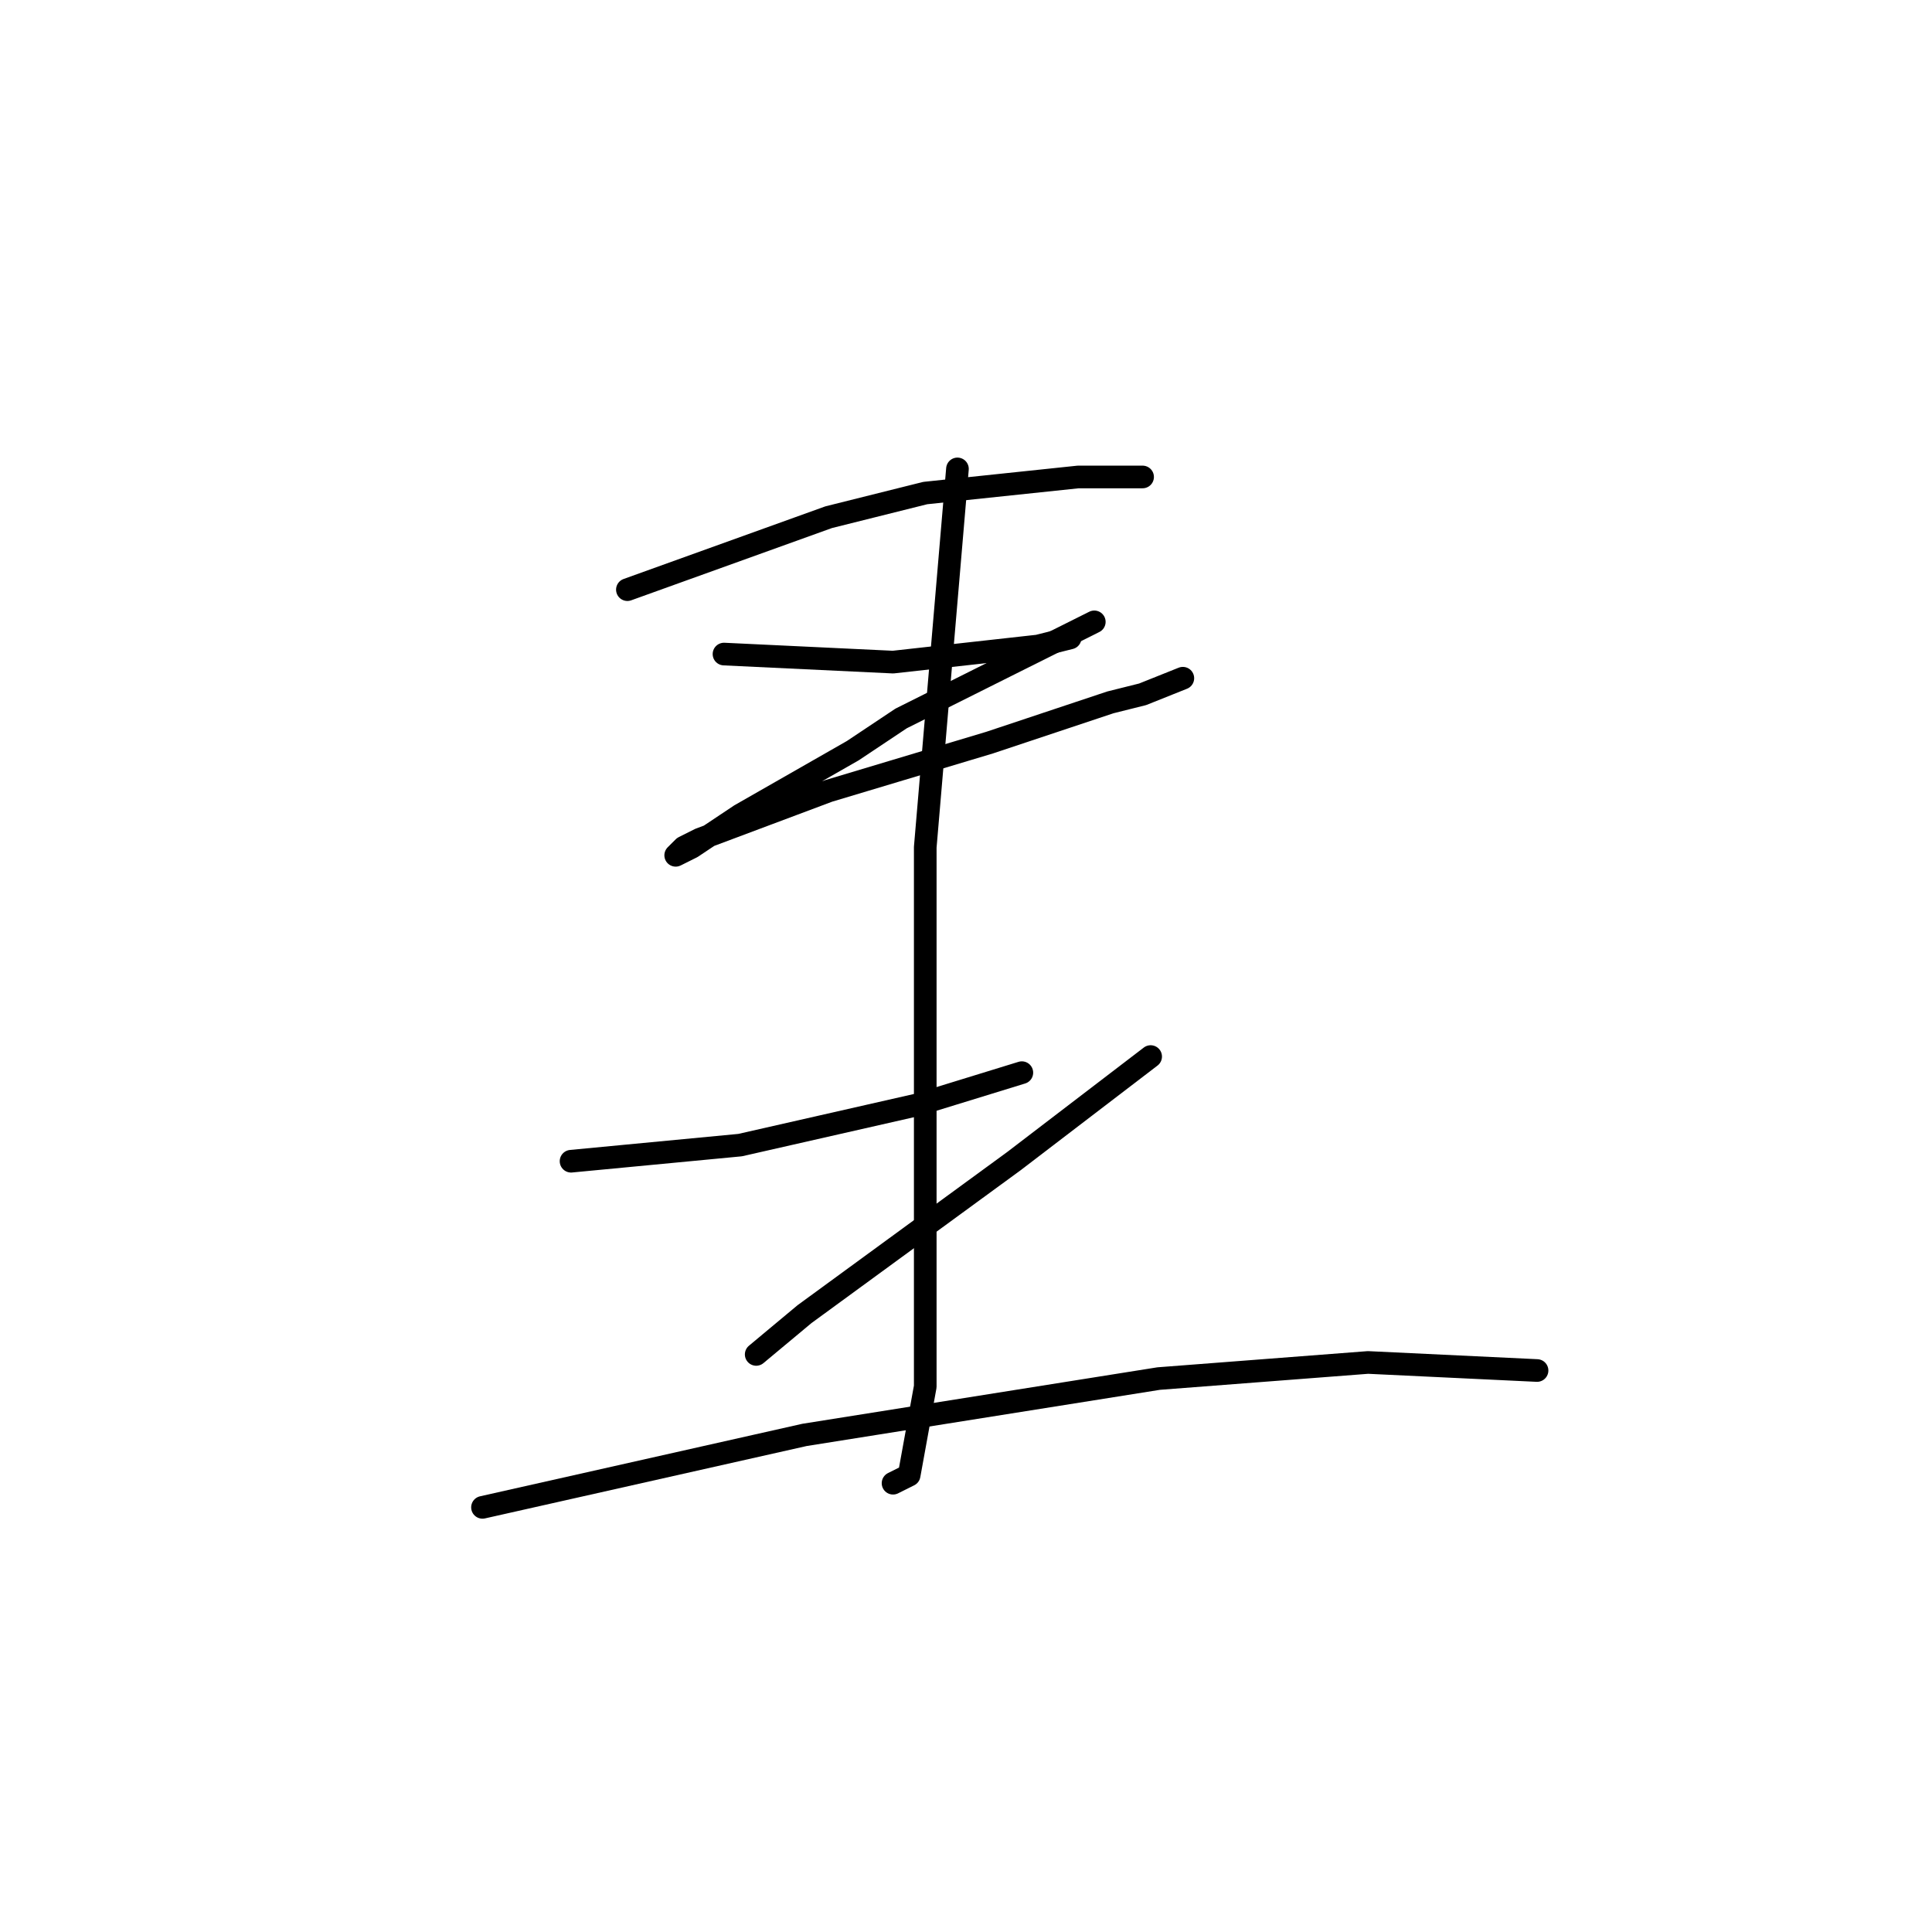 <?xml version="1.0" standalone="no"?>
    <svg width="256" height="256" xmlns="http://www.w3.org/2000/svg" version="1.1">
    <polyline stroke="black" stroke-width="3" stroke-linecap="round" fill="transparent" stroke-linejoin="round" points="83.133 78.133 109.8 68.533 122.6 65.333 142.867 63.2 151.4 63.2 151.4 63.2 " />
        <polyline stroke="black" stroke-width="3" stroke-linecap="round" fill="transparent" stroke-linejoin="round" points="95.933 86.667 118.333 87.733 137.533 85.6 141.8 84.533 141.8 84.533 " />
        <polyline stroke="black" stroke-width="3" stroke-linecap="round" fill="transparent" stroke-linejoin="round" points="145 82.4 119.4 95.2 113 99.467 98.067 108 91.667 112.267 89.533 113.333 90.6 112.267 92.733 111.2 109.8 104.8 131.133 98.4 147.133 93.067 151.4 92 156.733 89.867 156.733 89.867 " />
        <polyline stroke="black" stroke-width="3" stroke-linecap="round" fill="transparent" stroke-linejoin="round" points="126.867 62.133 122.6 112.267 122.6 125.067 122.6 152.8 122.6 164.533 122.6 183.733 120.467 195.467 118.333 196.533 118.333 196.533 " />
        <polyline stroke="black" stroke-width="3" stroke-linecap="round" fill="transparent" stroke-linejoin="round" points="75.667 153.867 98.067 151.733 121.533 146.4 135.4 142.133 135.4 142.133 " />
        <polyline stroke="black" stroke-width="3" stroke-linecap="round" fill="transparent" stroke-linejoin="round" points="152.467 140 134.333 153.867 106.6 174.133 100.2 179.467 100.2 179.467 " />
        <polyline stroke="black" stroke-width="3" stroke-linecap="round" fill="transparent" stroke-linejoin="round" points="63.933 199.733 106.6 190.133 153.533 182.667 181.267 180.533 203.667 181.6 203.667 181.6 " />
        </svg>